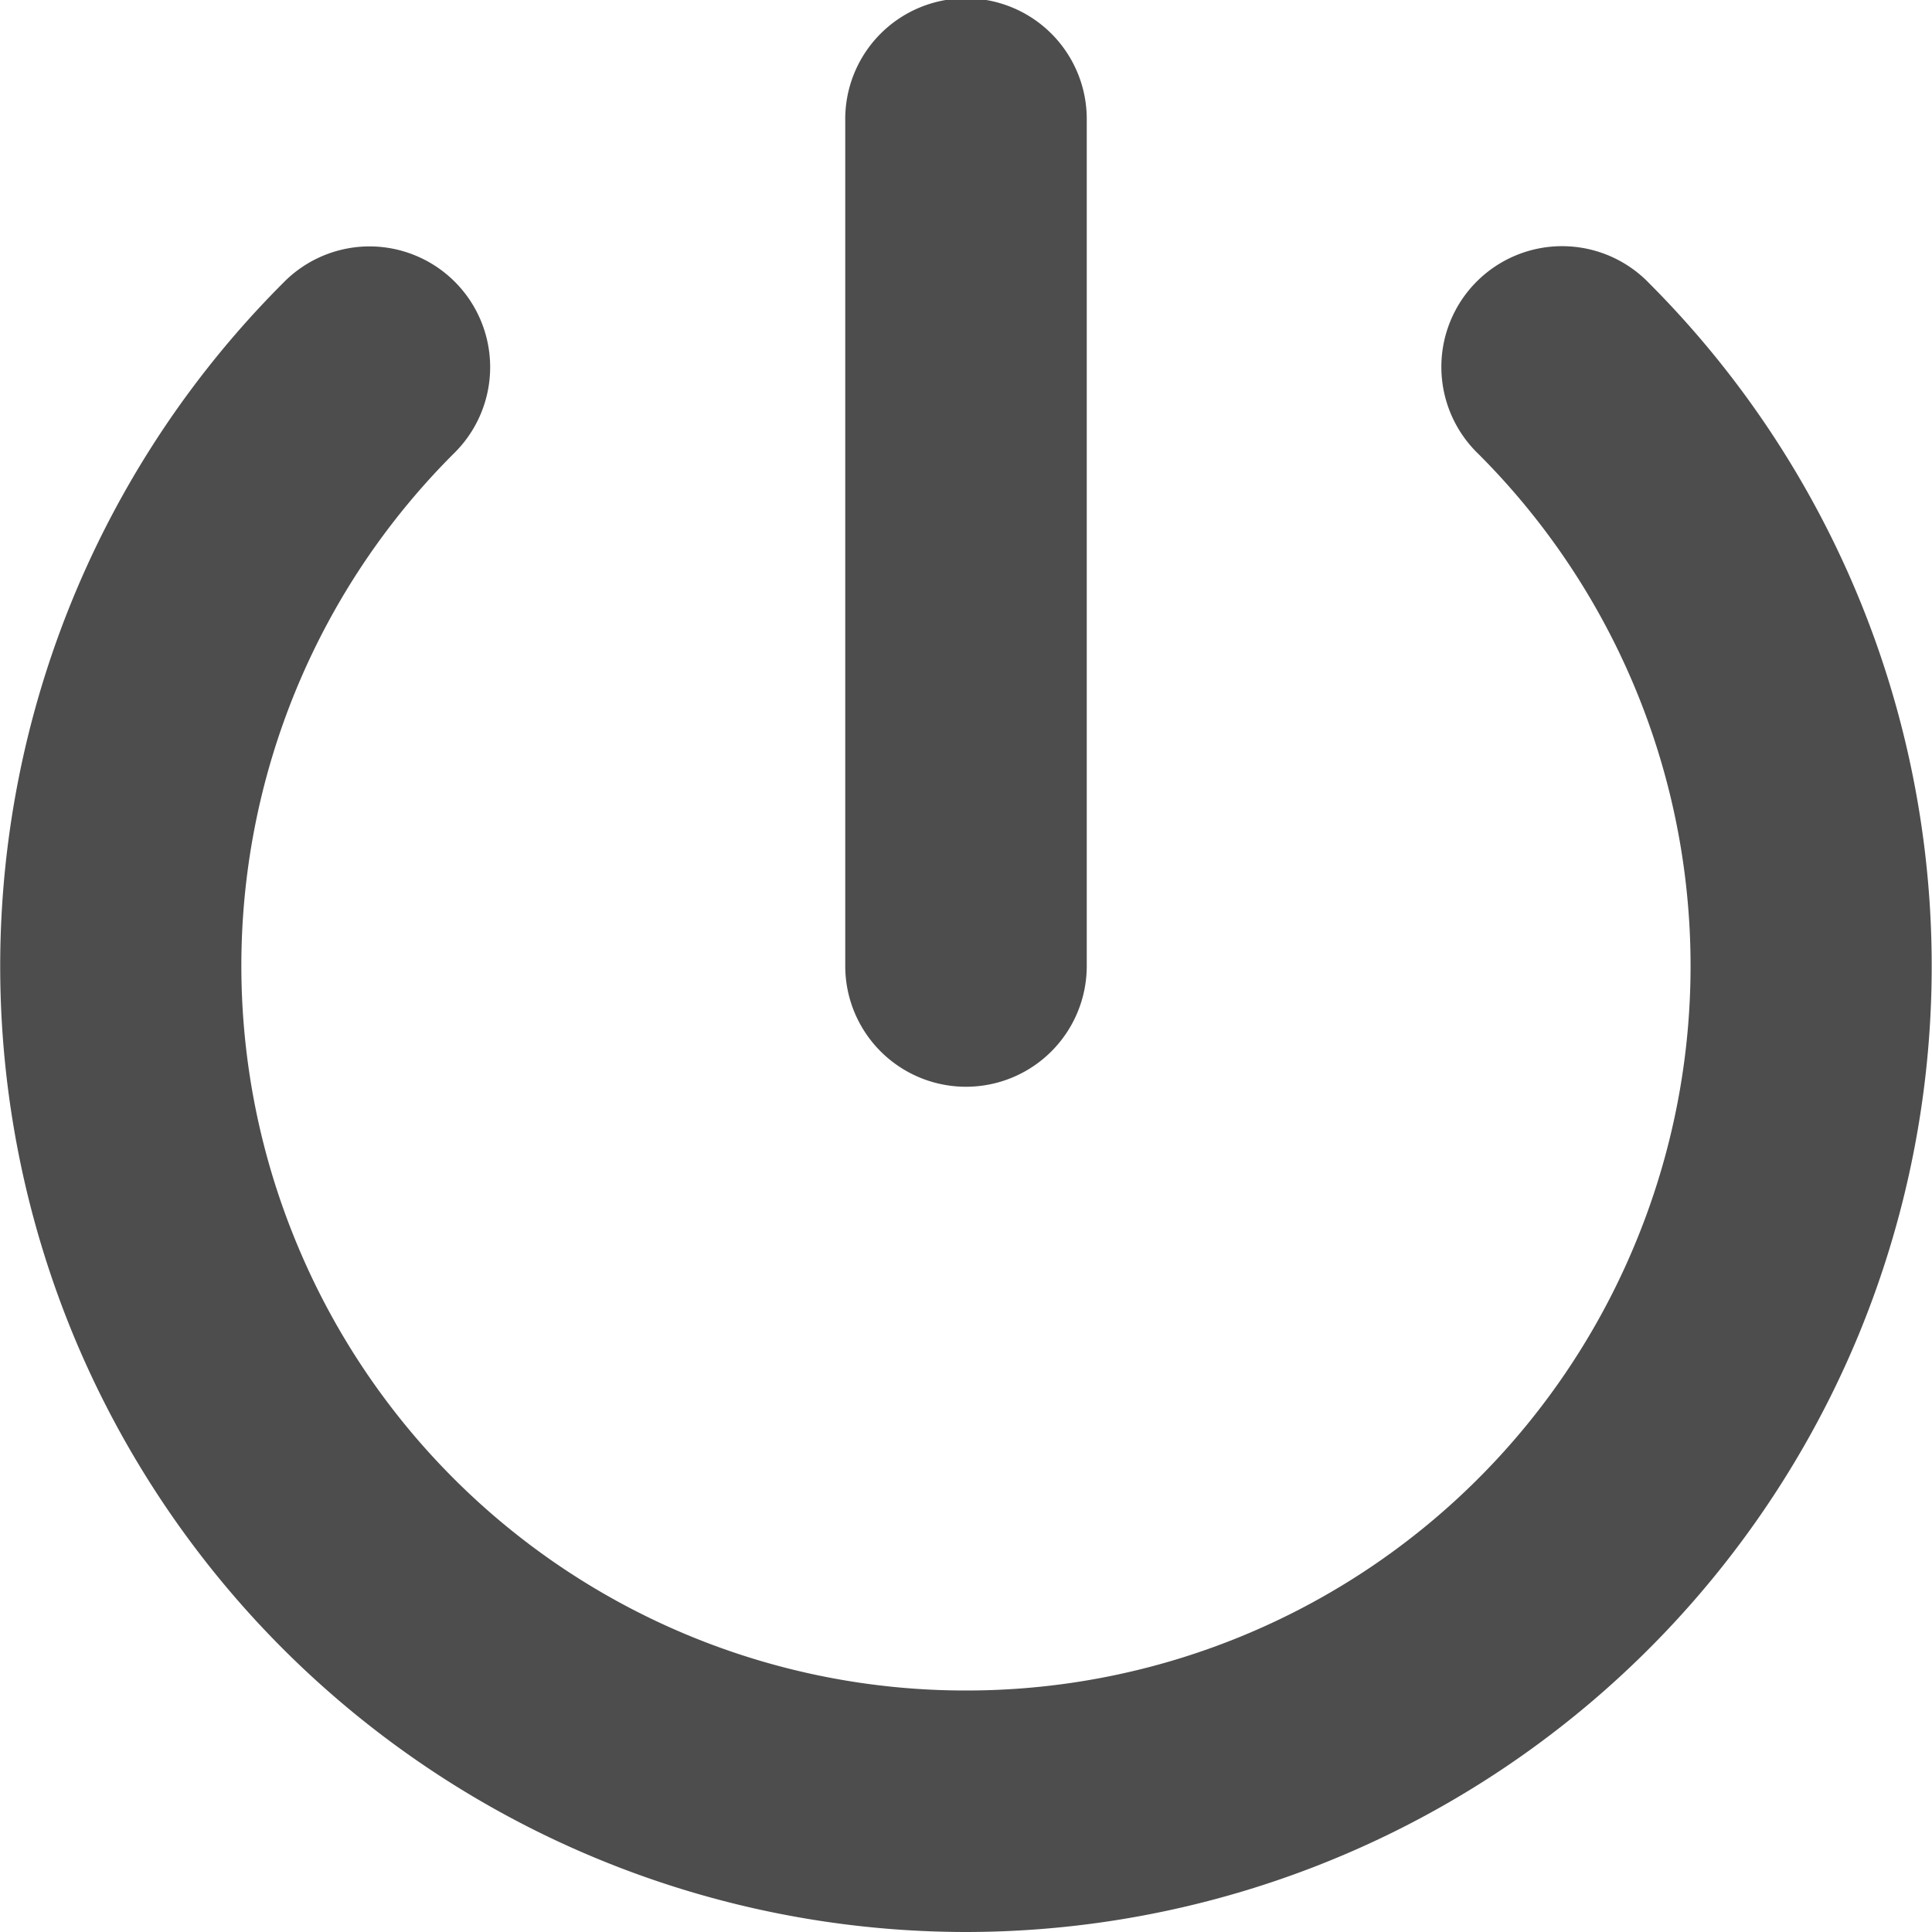 <?xml version="1.0" encoding="UTF-8" standalone="no"?>
<svg
   xmlns:dc="http://purl.org/dc/elements/1.1/"
   xmlns:cc="http://creativecommons.org/ns#"
   xmlns:rdf="http://www.w3.org/1999/02/22-rdf-syntax-ns#"
   xmlns:svg="http://www.w3.org/2000/svg"
   xmlns="http://www.w3.org/2000/svg"
   xmlns:sodipodi="http://sodipodi.sourceforge.net/DTD/sodipodi-0.dtd"
   xmlns:inkscape="http://www.inkscape.org/namespaces/inkscape"
   width="16"
   height="16"
   version="1.1"
   id="svg6"
   sodipodi:docname="system-shutdown-symbolic.svg"
   inkscape:version="0.92.3 (2405546, 2018-03-11)">
  <defs
     id="defs10" />
  <sodipodi:namedview
     pagecolor="#ffffff"
     bordercolor="#666666"
     borderopacity="1"
     objecttolerance="10"
     gridtolerance="10"
     guidetolerance="10"
     inkscape:pageopacity="0"
     inkscape:pageshadow="2"
     inkscape:window-width="640"
     inkscape:window-height="480"
     id="namedview8"
     showgrid="false"
     inkscape:zoom="14.75"
     inkscape:cx="6.8135593"
     inkscape:cy="8"
     inkscape:window-x="0"
     inkscape:window-y="0"
     inkscape:window-maximized="0"
     inkscape:current-layer="svg6" />
  <path
     d="M3.031 2.041a1 1 0 0 0-.687.303A8.004 8.004 0 0 0 .609 11.06 8.006 8.006 0 0 0 8 16a8.006 8.006 0 0 0 7.39-4.94 8.004 8.004 0 0 0-1.734-8.716 1 1 0 1 0-1.414 1.414 5.995 5.995 0 0 1 1.301 6.539A5.993 5.993 0 0 1 8 14a5.993 5.993 0 0 1-5.543-3.703 5.995 5.995 0 0 1 1.3-6.54 1 1 0 0 0-.726-1.716z"
     id="path2"
     style="fill:#4d4d4d" />
  <path
     d="M7.984-.014A1 1 0 0 0 7 1v7a1 1 0 1 0 2 0V1A1 1 0 0 0 7.984-.014z"
     id="path4"
     style="fill:#4d4d4d" />
</svg>

